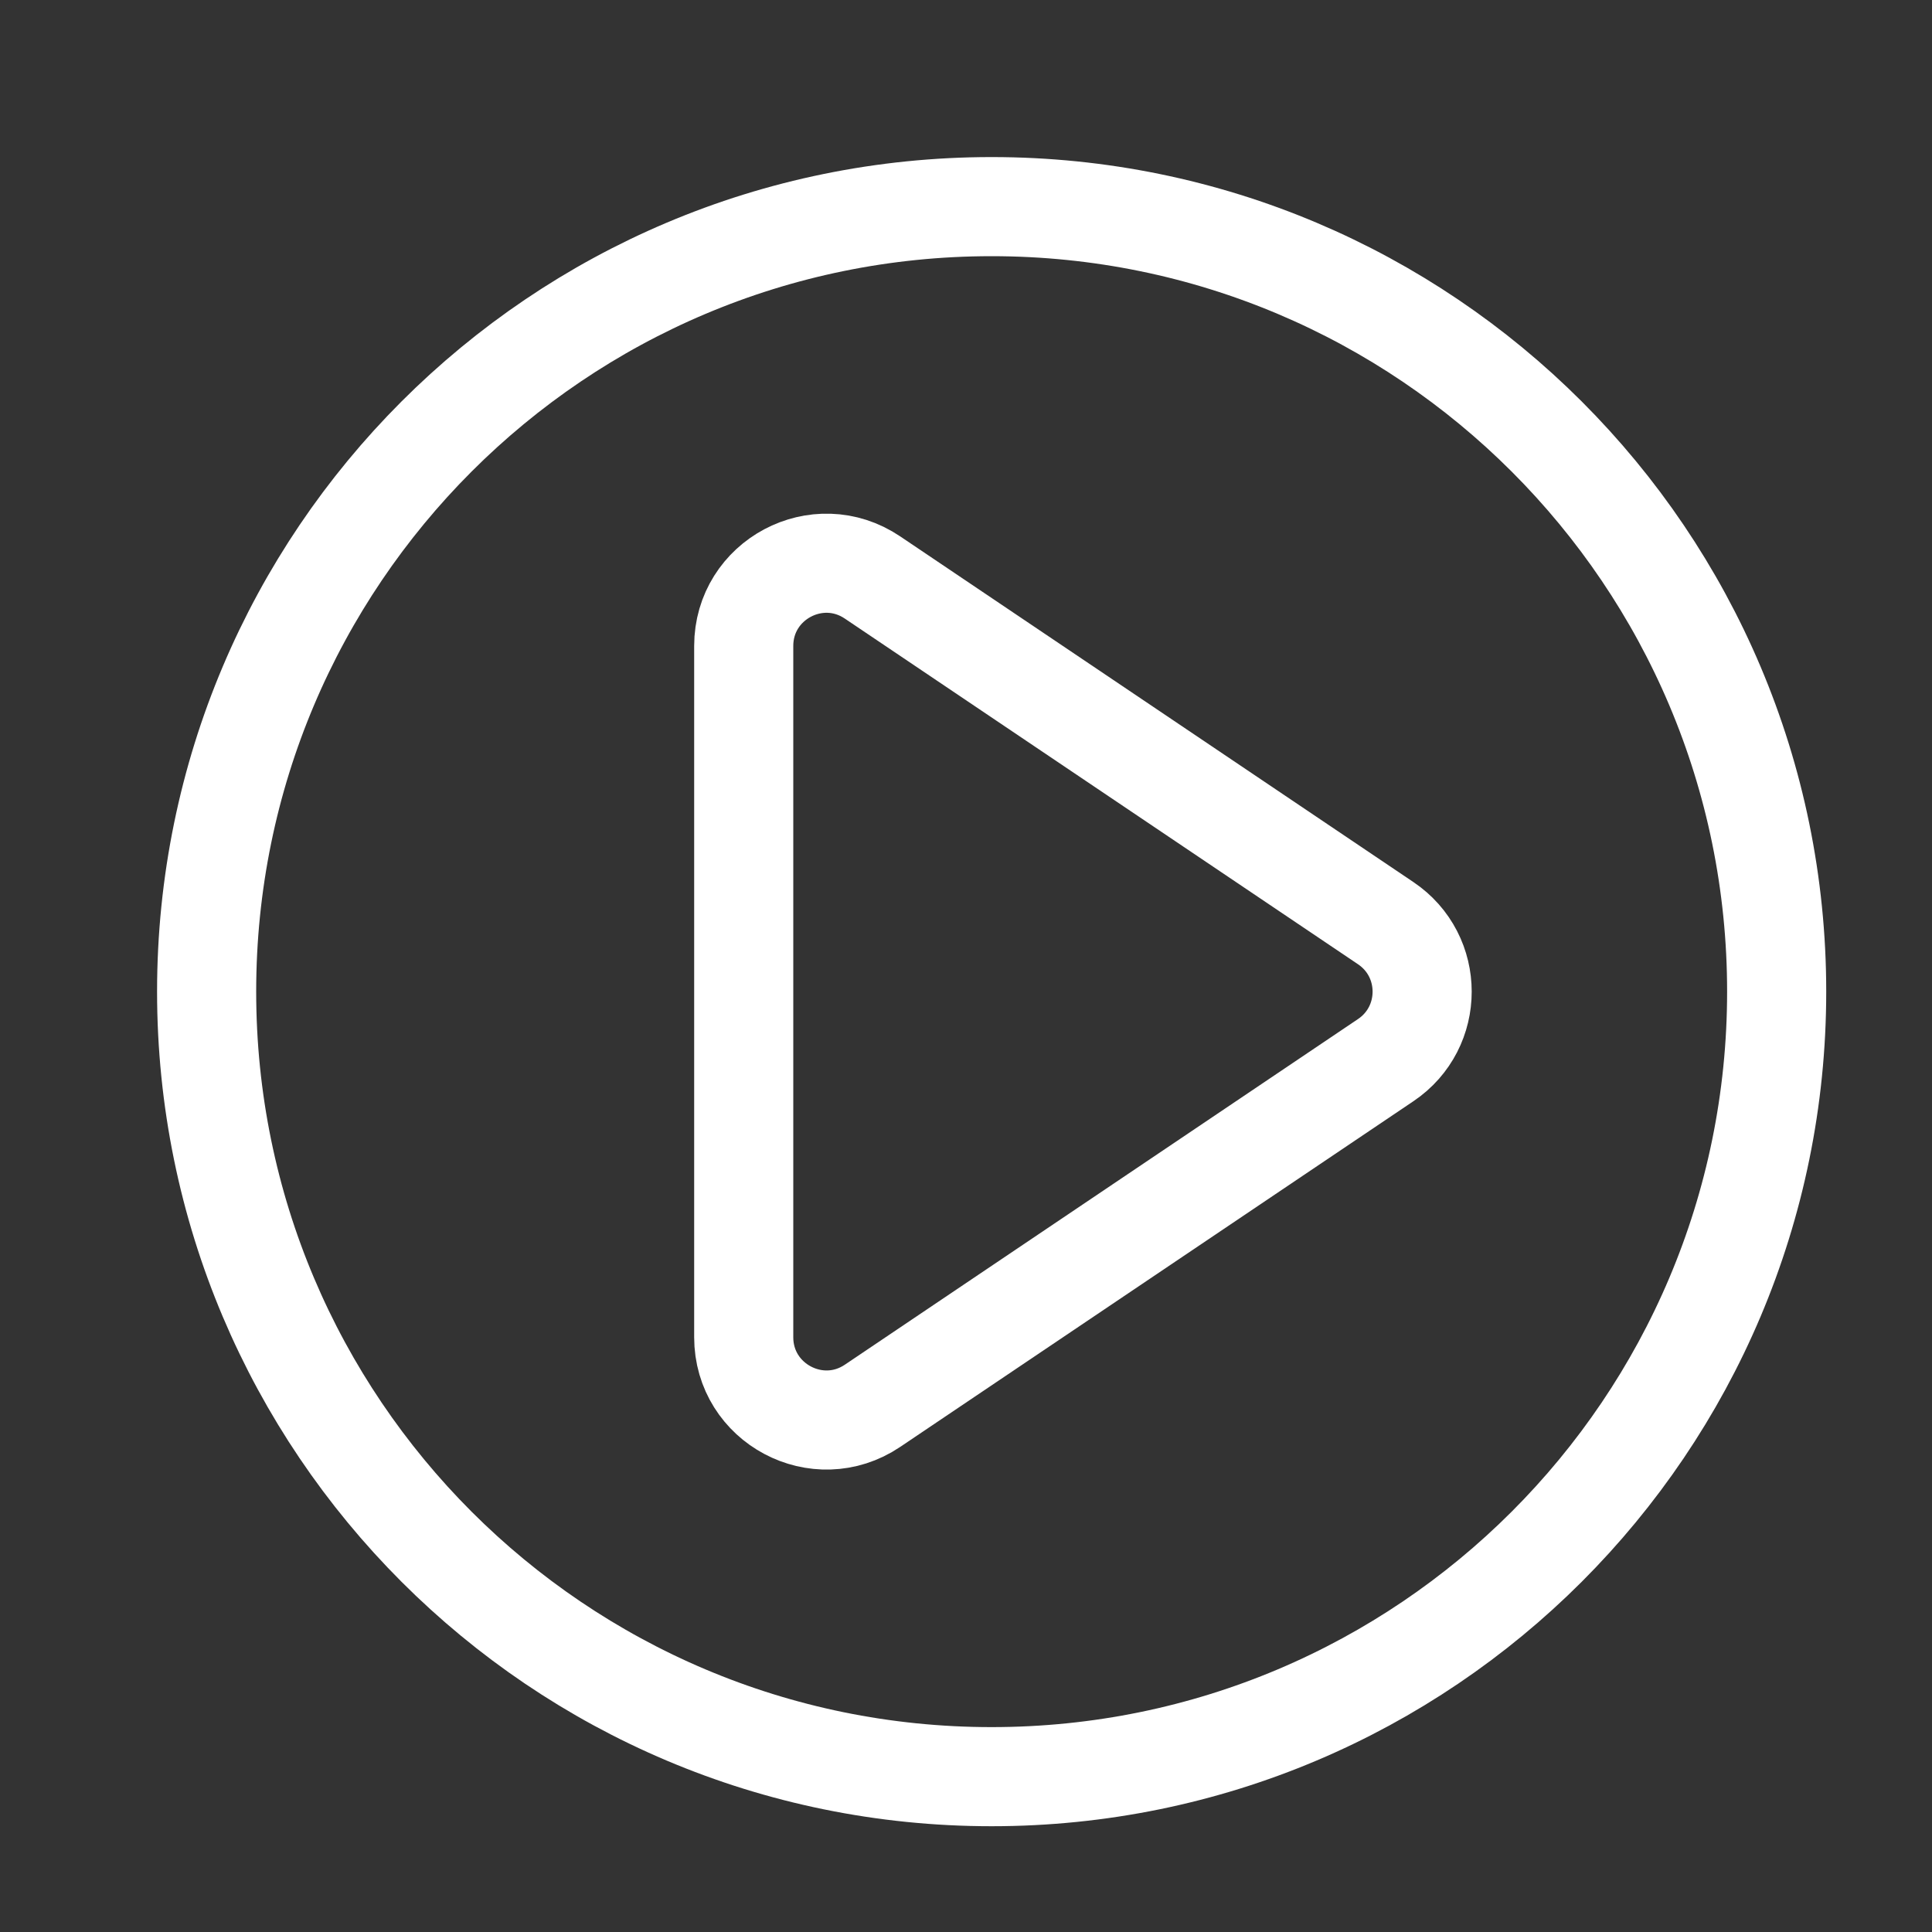 <svg width="20" height="20" viewBox="0 0 20 20" fill="none" xmlns="http://www.w3.org/2000/svg">
<rect x="0" y="0" width="20" height="20" fill="#333333" stroke="none"/>
<path d="M18.392 10.265C18.392 14.753 14.753 18.392 10.265 18.392C5.777 18.392 2.139 14.753 2.139 10.265C2.139 5.777 5.777 2.139 10.265 2.139C14.753 2.139 18.392 5.777 18.392 10.265Z" stroke="white" stroke-width="1.026" stroke-linecap="round" stroke-linejoin="round"/>
<path d="M14.344 9.556C14.848 9.895 14.848 10.636 14.344 10.975L9.032 14.553C8.464 14.935 7.699 14.528 7.699 13.843L7.699 6.687C7.699 6.002 8.464 5.595 9.032 5.978L14.344 9.556Z" stroke="white" stroke-width="1.026" stroke-linecap="round" stroke-linejoin="round"/>
</svg>
